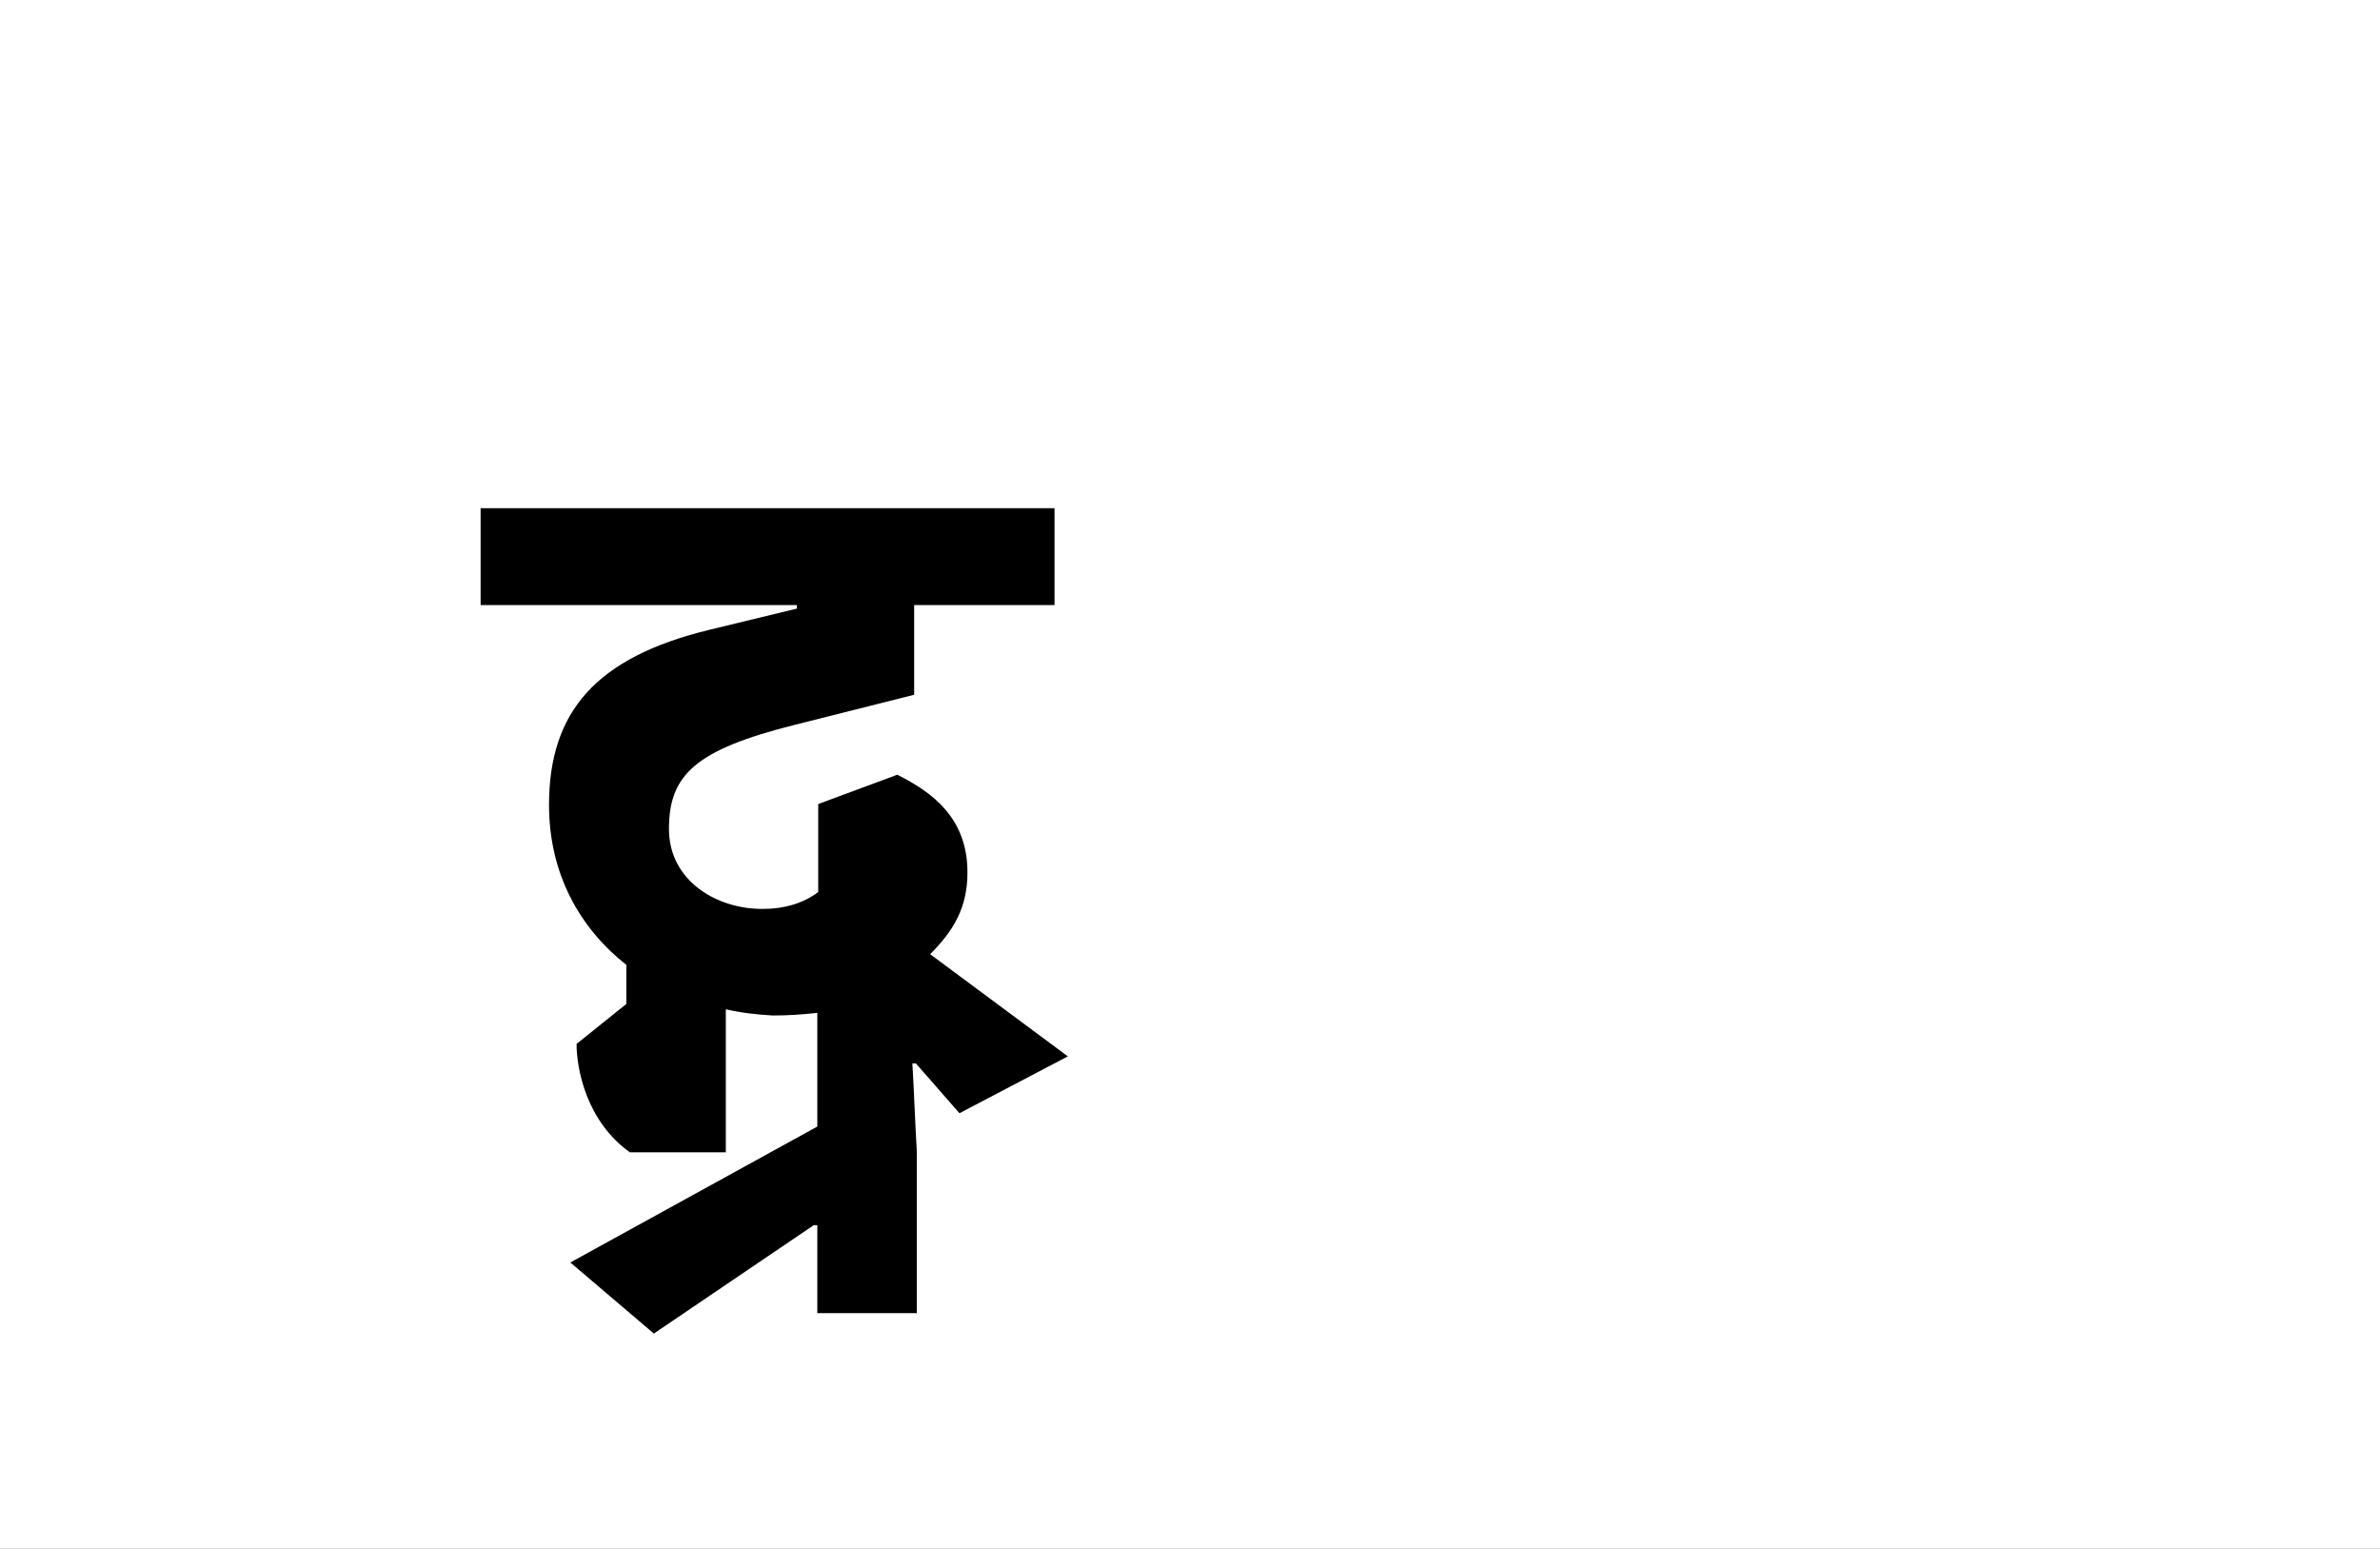 <?xml version="1.0" encoding="UTF-8"?>
<svg height="1743" version="1.1" width="2679" xmlns="http://www.w3.org/2000/svg" xmlns:xlink="http://www.w3.org/1999/xlink">
 <rect width="100%" height="100%" fill="#808080" stroke="none"/>
 <path d="M0,0 l2679,0 l0,1743 l-2679,0 Z M0,0" fill="rgb(255,255,255)" transform="matrix(1,0,0,-1,0,1743)"/>
 <path d="M460,46 l49,-56 l122,64 l-155,115 c26,26,42,52,42,92 c0,61,-39,90,-79,110 l-89,-33 l0,-99 c-17,-13,-39,-19,-61,-19 c-52,-1,-107,31,-107,90 c0,61,30,89,141,117 l135,34 l0,101 l158,0 l0,109 l-646,0 l0,-109 l356,0 l0,-4 l-99,-24 c-127,-31,-180,-92,-180,-197 c0,-78,35,-139,87,-180 l0,-44 l-56,-45 c0,-28,11,-87,60,-122 l108,0 l0,161 c17,-4,35,-6,53,-7 c16,0,33,1,50,3 l0,-128 l-278,-153 l94,-80 l180,122 l4,0 l0,-99 l112,0 l0,182 c-2,33,-3,66,-5,99 Z M460,46" fill="rgb(0,0,0)" transform="matrix(1,0,0,-1,571,1243)"/>
</svg>